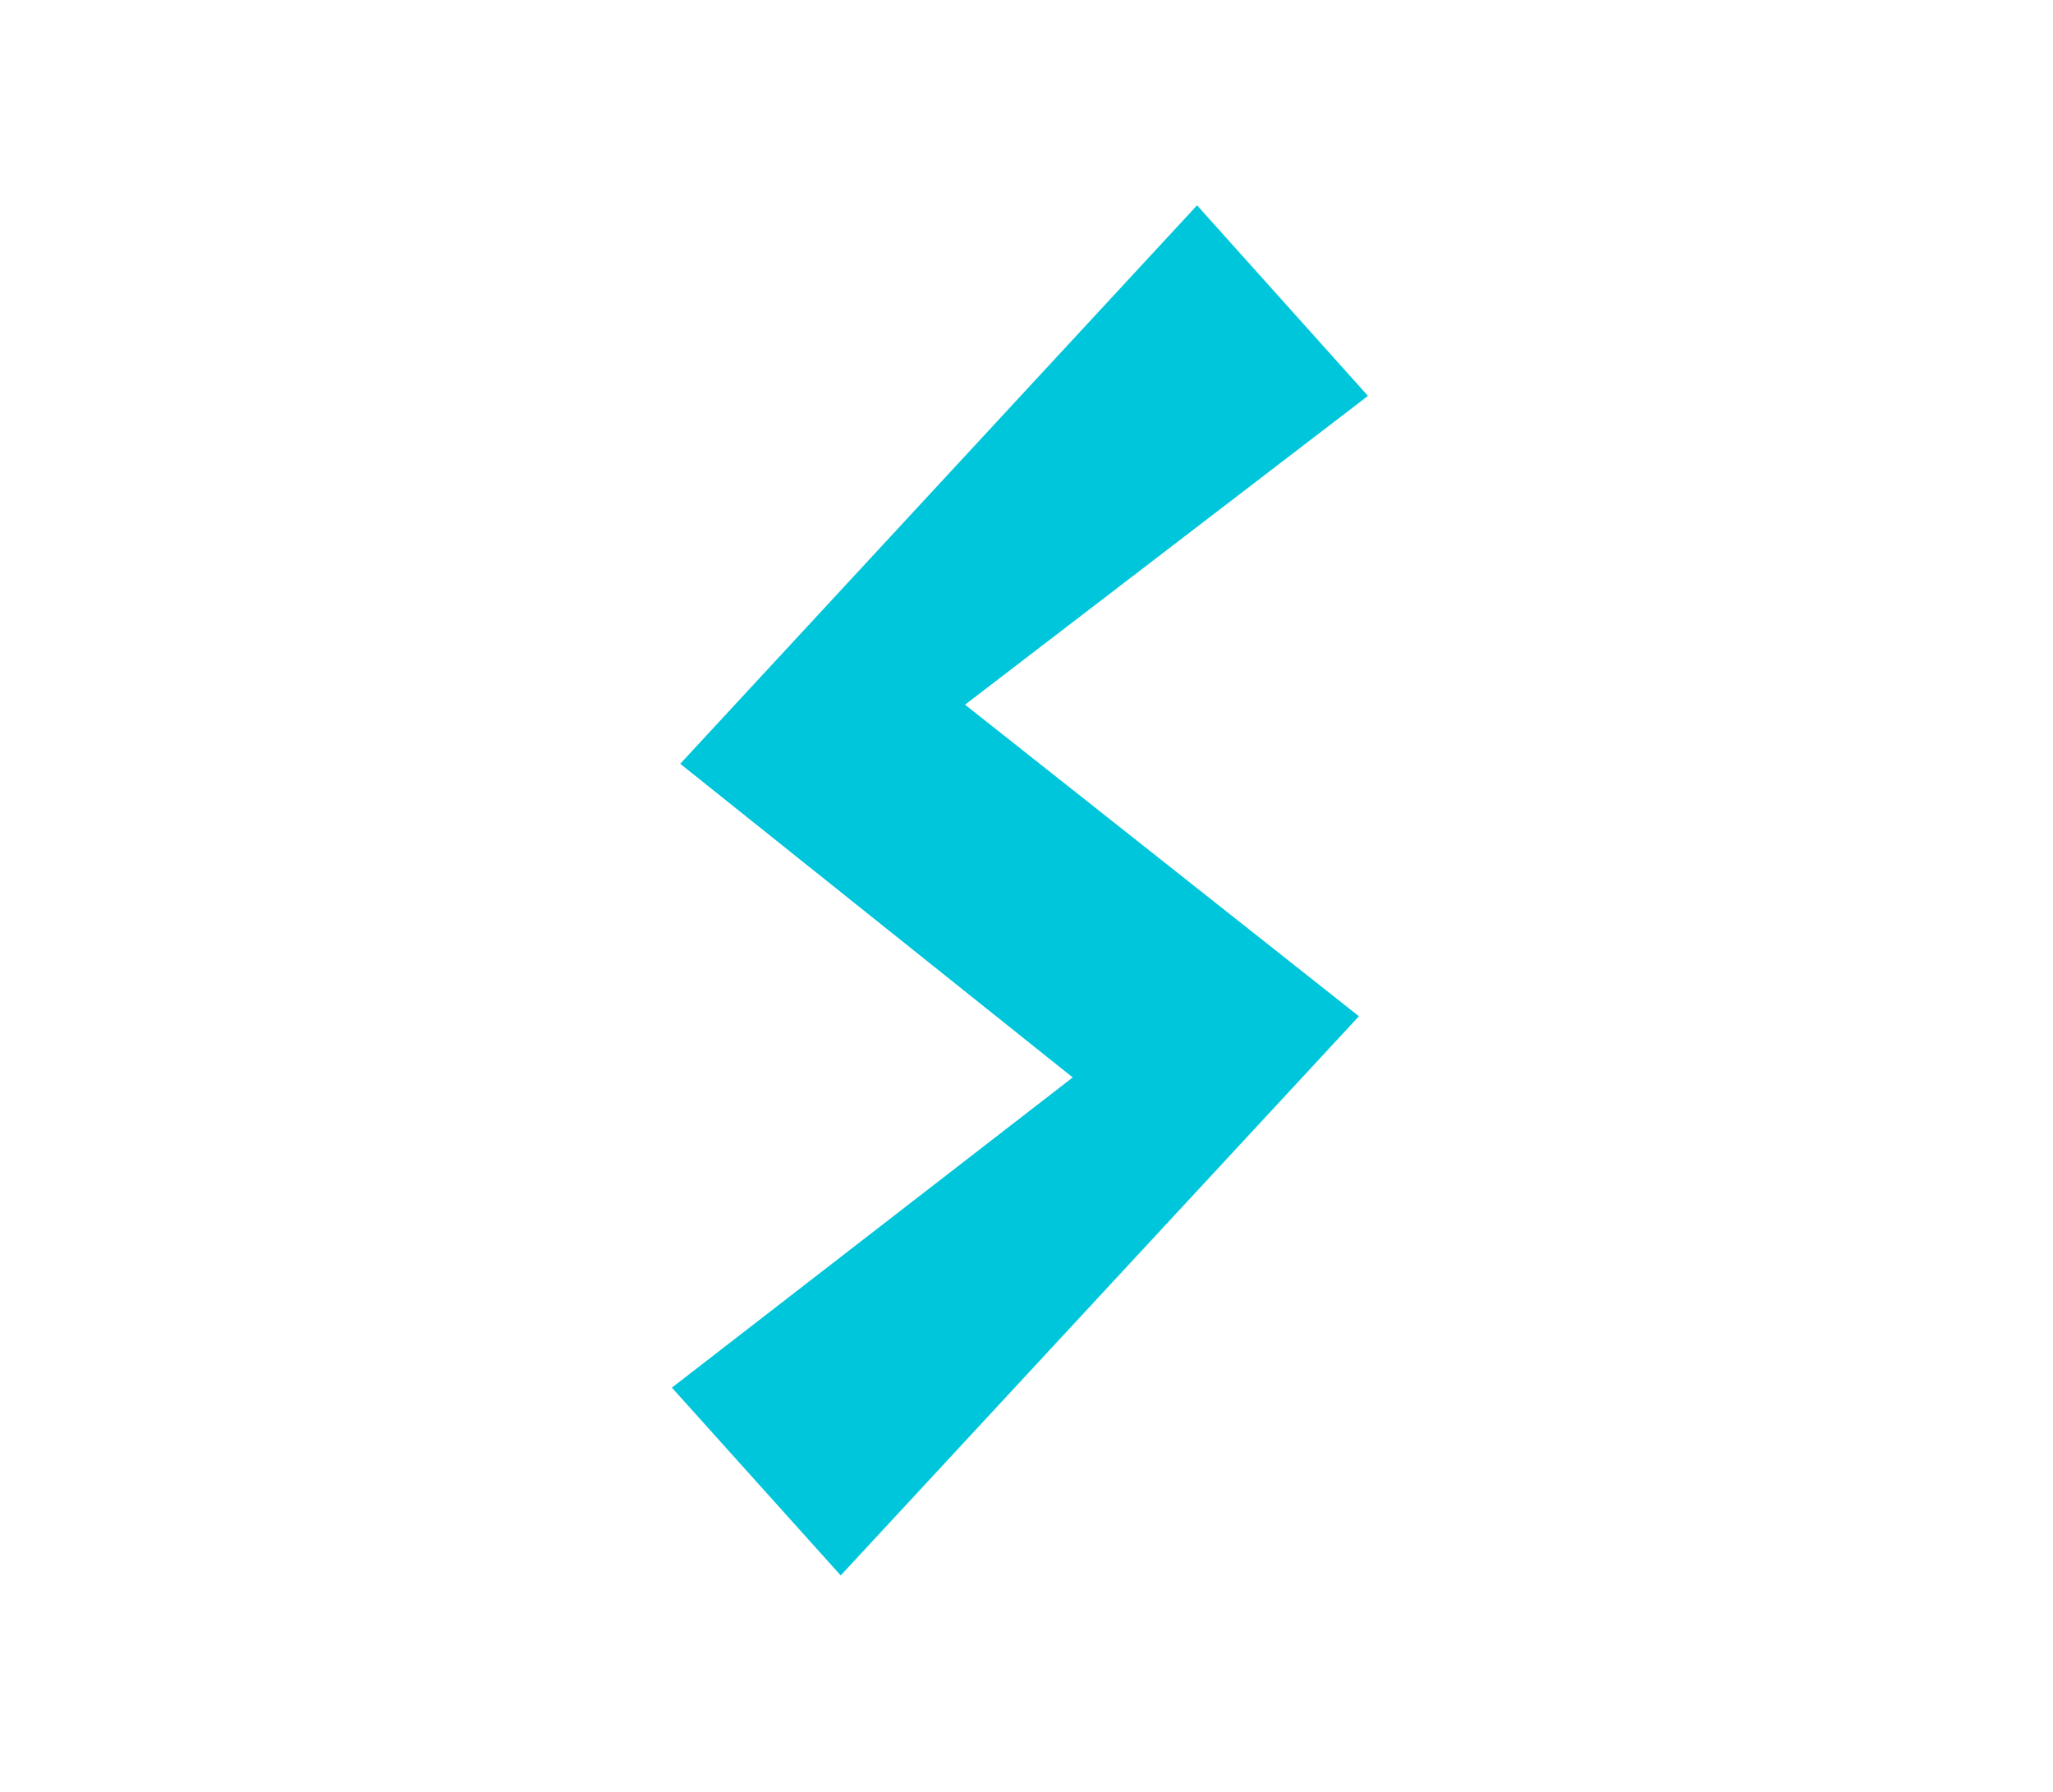 <svg width="110" height="96" viewBox="0 0 110 96" fill="none" xmlns="http://www.w3.org/2000/svg">
<rect width="110" height="96" fill="white"/>
<path d="M36.447 40.921L64.139 11L73.295 21.21L51.707 37.754L72.811 54.447L45.045 84.405L36 74.344L57.476 57.725L36.447 40.921Z" fill="#00C6DB"/>
</svg>

